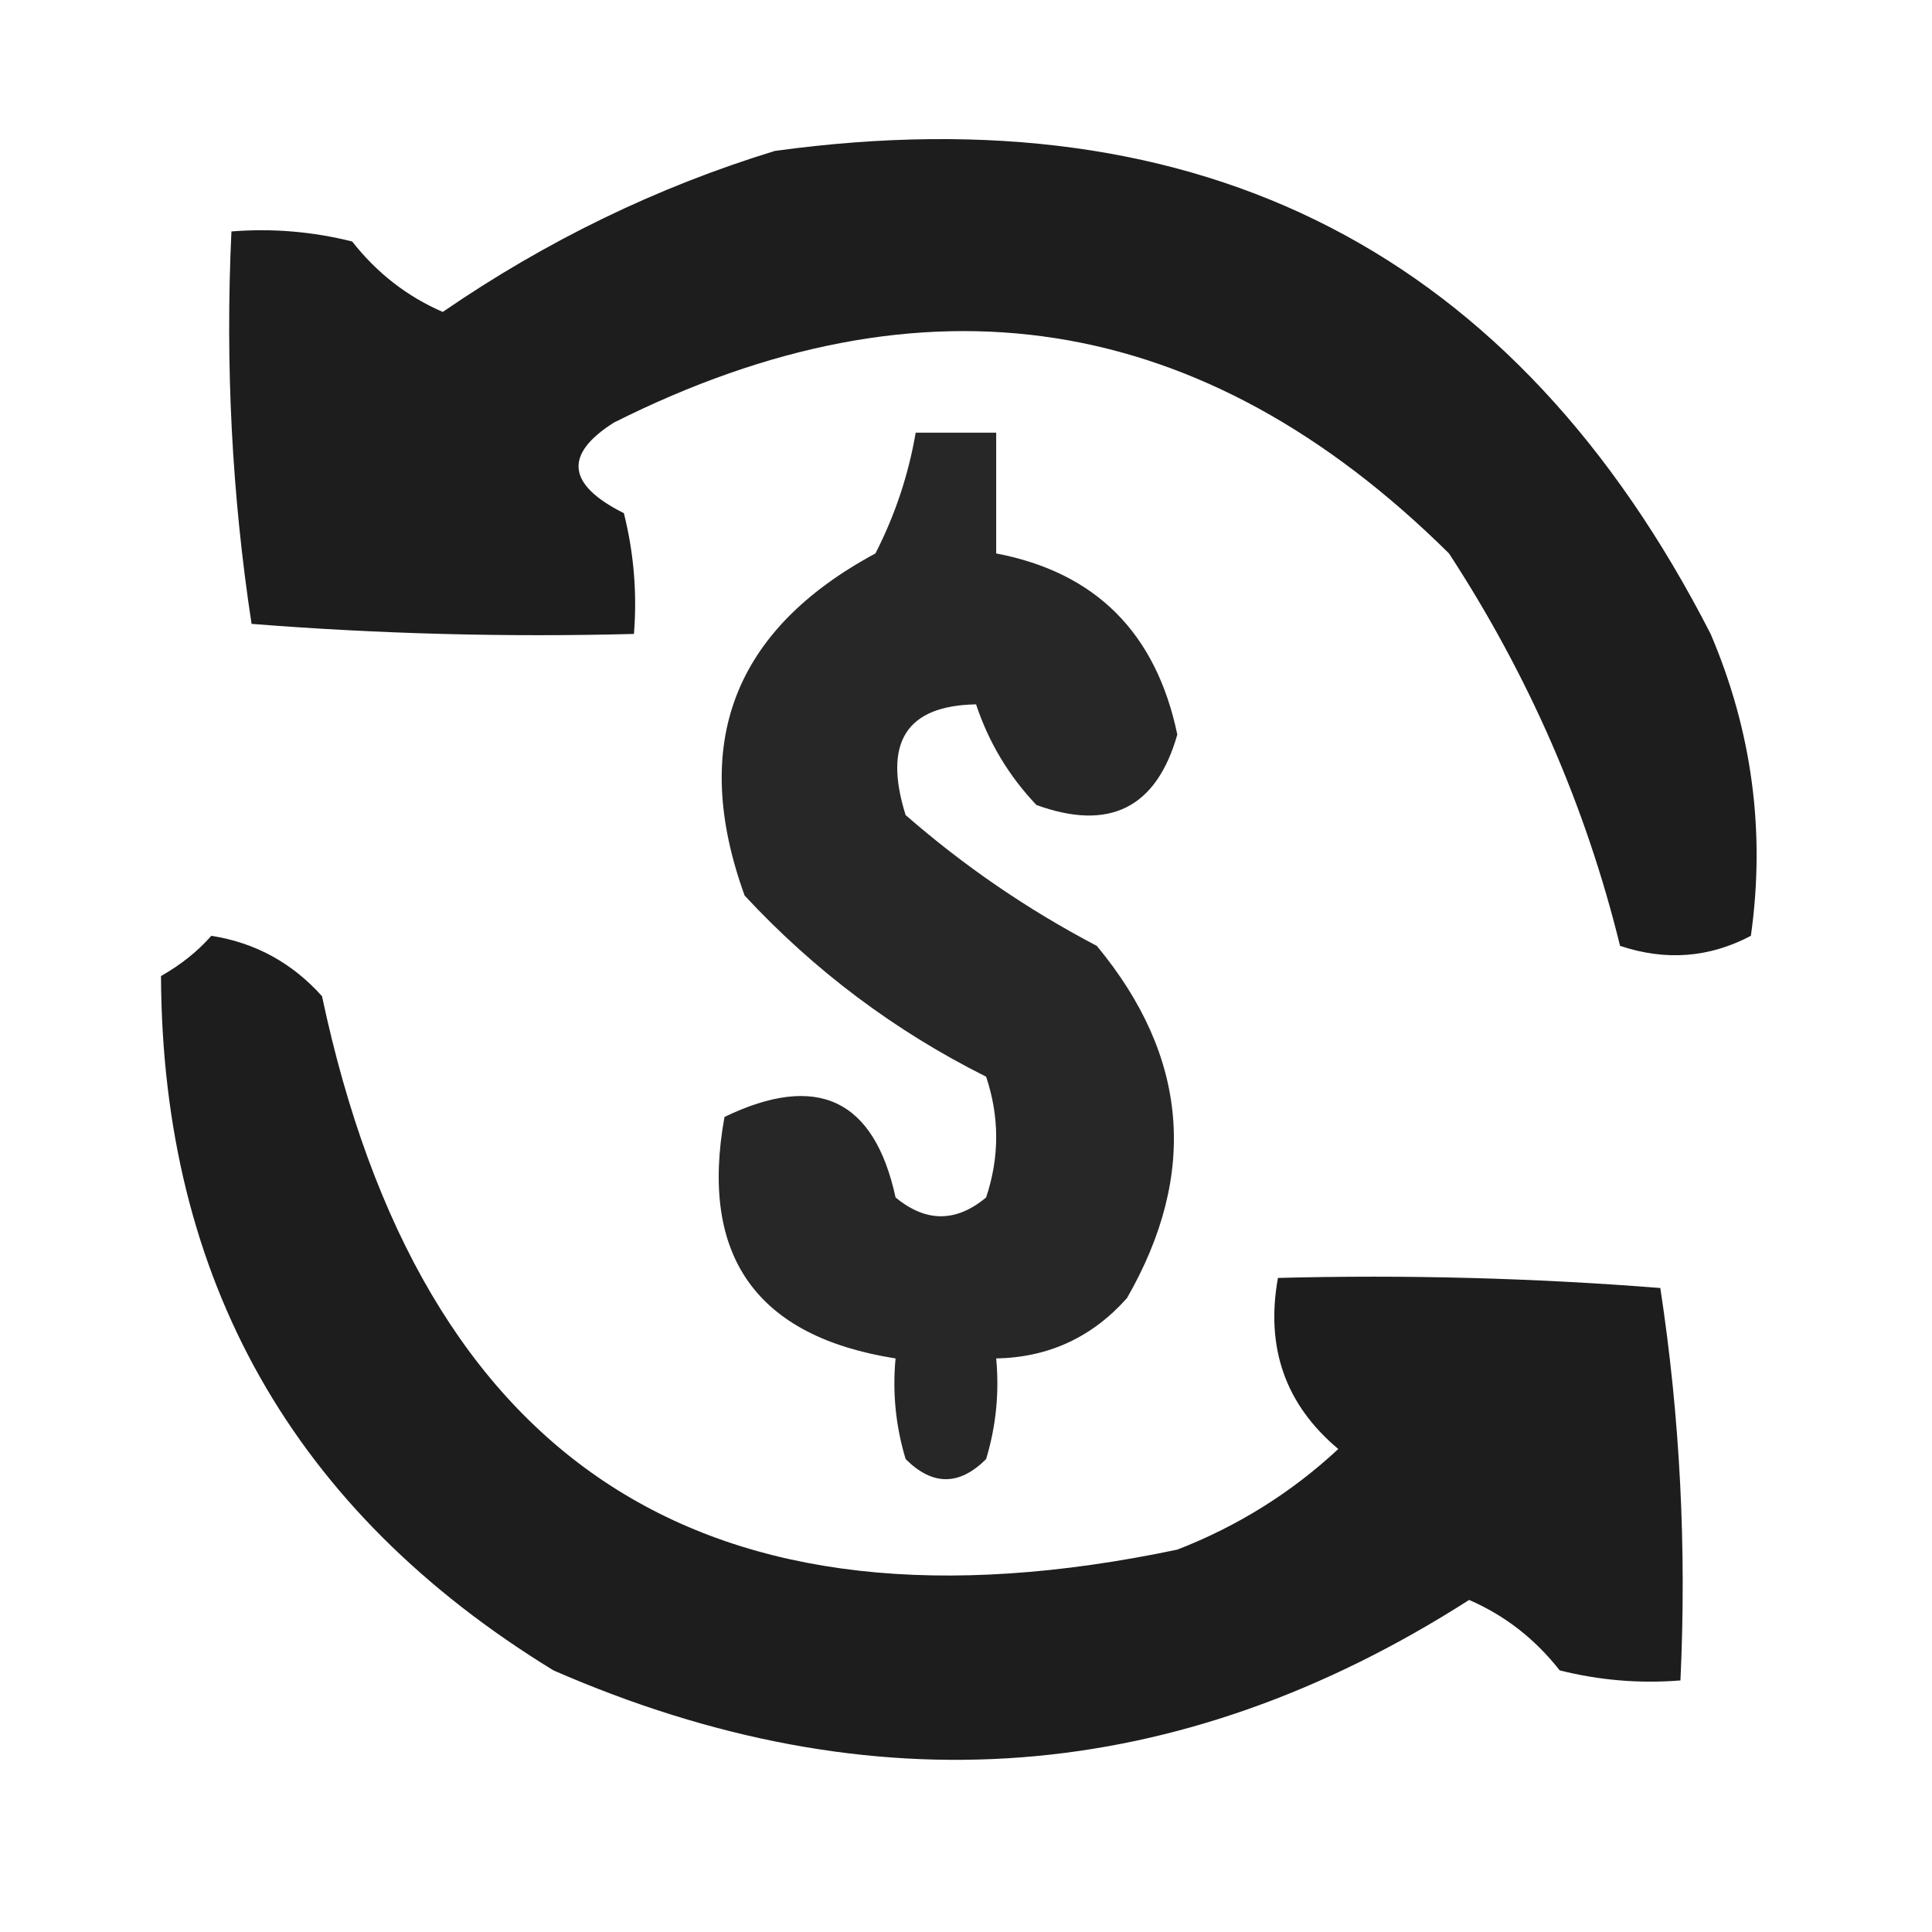 <?xml version="1.0" encoding="UTF-8"?>
<!DOCTYPE svg PUBLIC "-//W3C//DTD SVG 1.1//EN" "http://www.w3.org/Graphics/SVG/1.1/DTD/svg11.dtd">
<svg xmlns="http://www.w3.org/2000/svg" version="1.1" viewBox="0 0 96 96" style="shape-rendering:geometricPrecision; text-rendering:geometricPrecision; image-rendering:optimizeQuality; fill-rule:evenodd; clip-rule:evenodd" xmlns:xlink="http://www.w3.org/1999/xlink">
<g><path style="opacity:0.885" fill="currentColor" d="M 38.5,7.5 C 59.815,4.572 75.315,12.572 85,31.5C 87.062,36.331 87.729,41.331 87,46.5C 84.936,47.591 82.769,47.758 80.5,47C 78.8,40.078 75.967,33.578 72,27.5C 59.782,15.409 45.949,13.242 30.5,21C 28.007,22.583 28.174,24.083 31,25.5C 31.495,27.473 31.662,29.473 31.5,31.5C 25.158,31.666 18.825,31.5 12.5,31C 11.522,24.59 11.189,18.09 11.5,11.5C 13.527,11.338 15.527,11.505 17.5,12C 18.725,13.563 20.225,14.73 22,15.5C 27.156,11.958 32.656,9.291 38.5,7.5 Z"/></g>
<g><path style="opacity:0.847" fill="currentColor" d="M 45.5,21.5 C 46.833,21.5 48.167,21.5 49.5,21.5C 49.5,23.5 49.5,25.5 49.5,27.5C 54.444,28.444 57.444,31.444 58.5,36.5C 57.461,40.149 55.128,41.316 51.5,40C 50.13,38.559 49.13,36.892 48.5,35C 45.035,35.057 43.869,36.891 45,40.5C 47.906,43.037 51.073,45.204 54.5,47C 59.046,52.488 59.546,58.321 56,64.5C 54.266,66.451 52.099,67.451 49.5,67.5C 49.66,69.199 49.493,70.866 49,72.5C 47.667,73.833 46.333,73.833 45,72.5C 44.507,70.866 44.34,69.199 44.5,67.5C 37.58,66.411 34.747,62.411 36,55.5C 40.603,53.281 43.437,54.614 44.5,59.5C 46.006,60.747 47.506,60.747 49,59.5C 49.667,57.5 49.667,55.5 49,53.5C 44.463,51.23 40.463,48.23 37,44.5C 34.274,36.969 36.44,31.302 43.5,27.5C 44.477,25.589 45.143,23.589 45.5,21.5 Z"/></g>
<g><path style="opacity:0.883" fill="currentColor" d="M 10.5,46.5 C 12.679,46.84 14.512,47.84 16,49.5C 20.937,72.751 35.103,81.917 58.5,77C 61.503,75.834 64.17,74.167 66.5,72C 63.875,69.804 62.875,66.971 63.5,63.5C 69.842,63.334 76.175,63.501 82.5,64C 83.478,70.41 83.811,76.91 83.5,83.5C 81.473,83.662 79.473,83.496 77.5,83C 76.275,81.437 74.775,80.27 73,79.5C 58.528,88.759 43.361,89.926 27.5,83C 14.562,75.079 8.062,63.579 8,48.5C 8.995,47.934 9.828,47.267 10.5,46.5 Z"/></g>
</svg>
